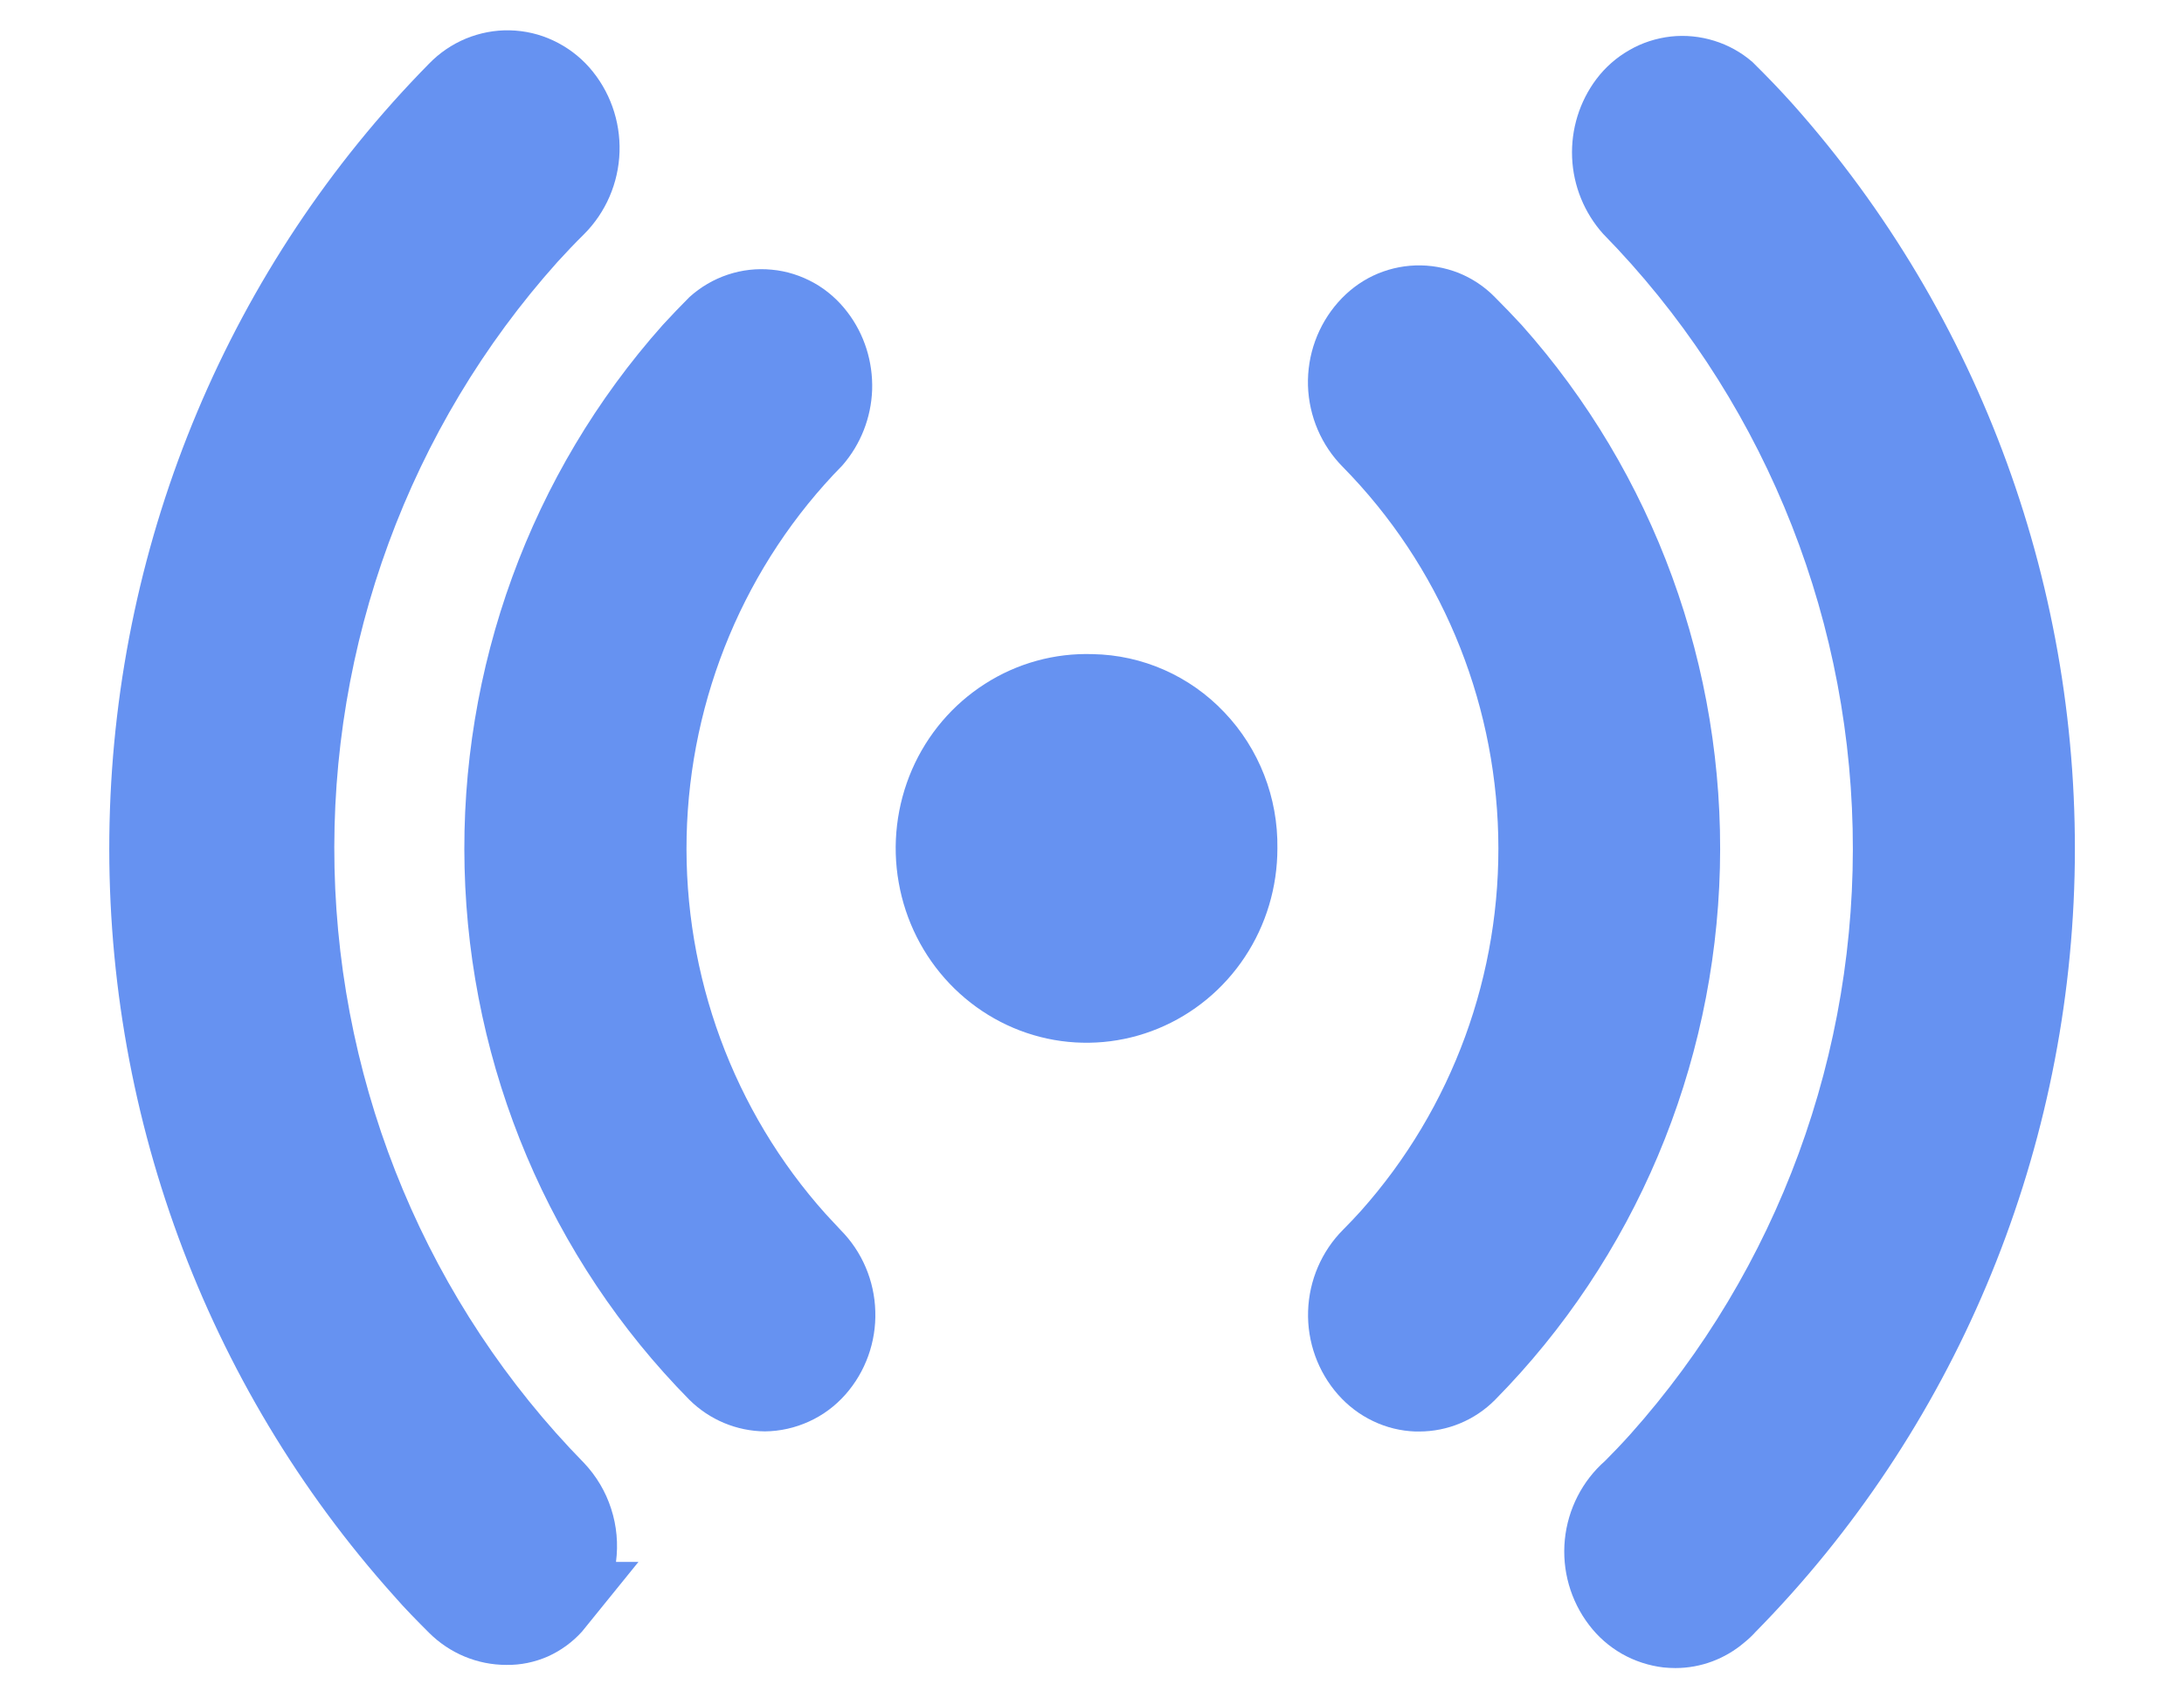 <svg width="18" height="14" viewBox="0 0 18 14" fill="none" xmlns="http://www.w3.org/2000/svg">
<path d="M6.806 10.008C6.045 9.159 5.634 8.044 5.659 6.894C5.685 5.745 6.144 4.649 6.943 3.836C7.093 3.664 7.18 3.443 7.188 3.213C7.195 2.982 7.124 2.756 6.985 2.574C6.91 2.475 6.816 2.392 6.709 2.332C6.601 2.272 6.483 2.234 6.36 2.223C6.238 2.211 6.115 2.225 5.998 2.264C5.881 2.303 5.774 2.366 5.682 2.449C5.607 2.524 5.534 2.601 5.462 2.679C4.373 3.902 3.788 5.505 3.829 7.155C3.87 8.805 4.534 10.376 5.683 11.54C5.849 11.704 6.072 11.797 6.304 11.799C6.429 11.798 6.553 11.77 6.667 11.718C6.782 11.666 6.884 11.59 6.968 11.495C7.134 11.307 7.222 11.061 7.214 10.809C7.207 10.556 7.104 10.316 6.928 10.139C6.888 10.096 6.847 10.053 6.806 10.008Z" fill="#6692F1"/>
<path d="M4.814 12.06C3.535 10.755 2.799 8.999 2.757 7.155C2.716 5.312 3.374 3.523 4.593 2.161C4.665 2.082 4.739 2.004 4.813 1.931C4.993 1.751 5.098 1.508 5.106 1.252C5.114 0.996 5.025 0.747 4.857 0.556C4.774 0.462 4.673 0.387 4.56 0.334C4.448 0.281 4.326 0.253 4.202 0.25C4.078 0.247 3.955 0.271 3.84 0.318C3.725 0.366 3.622 0.436 3.535 0.526C1.899 2.188 0.957 4.429 0.903 6.781C0.849 9.134 1.688 11.416 3.246 13.154C3.336 13.258 3.437 13.36 3.537 13.46C3.707 13.629 3.935 13.724 4.173 13.724C4.29 13.726 4.406 13.702 4.514 13.655C4.621 13.607 4.718 13.537 4.797 13.449L5.262 12.875H5.077C5.096 12.727 5.083 12.578 5.037 12.437C4.992 12.296 4.915 12.167 4.814 12.06Z" fill="#6692F1"/>
<path d="M14.778 0.861C14.676 0.747 14.57 0.636 14.443 0.511C14.351 0.431 14.244 0.372 14.128 0.336C14.012 0.3 13.891 0.288 13.771 0.301C13.65 0.315 13.534 0.352 13.429 0.413C13.323 0.473 13.231 0.554 13.157 0.652C13.018 0.837 12.947 1.066 12.957 1.3C12.967 1.533 13.058 1.755 13.212 1.927C14.491 3.232 15.228 4.988 15.269 6.831C15.31 8.675 14.653 10.463 13.434 11.826C13.362 11.906 13.288 11.983 13.229 12.042C13.041 12.207 12.922 12.44 12.897 12.691C12.872 12.943 12.944 13.195 13.096 13.394C13.17 13.492 13.263 13.573 13.368 13.633C13.474 13.693 13.591 13.731 13.711 13.745C13.743 13.748 13.776 13.75 13.808 13.75C14.017 13.75 14.218 13.675 14.378 13.538C14.41 13.512 14.44 13.484 14.468 13.453C16.098 11.797 17.04 9.565 17.098 7.22C17.155 4.876 16.325 2.599 14.778 0.861Z" fill="#6692F1"/>
<path d="M12.541 2.679C12.469 2.601 12.396 2.525 12.32 2.449C12.235 2.362 12.132 2.294 12.02 2.249C11.907 2.205 11.787 2.184 11.666 2.188C11.545 2.192 11.426 2.221 11.316 2.273C11.207 2.325 11.109 2.4 11.028 2.492C10.862 2.68 10.773 2.926 10.78 3.179C10.788 3.432 10.891 3.672 11.068 3.85C11.862 4.657 12.32 5.744 12.348 6.886C12.376 8.028 11.97 9.136 11.216 9.982C11.168 10.035 11.119 10.087 11.069 10.137C10.892 10.315 10.789 10.555 10.781 10.808C10.773 11.061 10.862 11.308 11.028 11.496C11.109 11.588 11.207 11.662 11.316 11.714C11.426 11.767 11.545 11.796 11.666 11.8H11.697C11.93 11.8 12.155 11.707 12.321 11.54C13.47 10.376 14.134 8.805 14.175 7.154C14.216 5.504 13.631 3.901 12.541 2.679Z" fill="#6692F1"/>
<path d="M9.005 5.392C8.692 5.382 8.383 5.467 8.118 5.637C7.852 5.807 7.643 6.053 7.516 6.345C7.39 6.637 7.351 6.961 7.407 7.275C7.462 7.589 7.608 7.879 7.826 8.108C8.044 8.337 8.324 8.495 8.63 8.561C8.937 8.627 9.256 8.598 9.546 8.478C9.836 8.358 10.085 8.153 10.26 7.888C10.435 7.624 10.528 7.312 10.528 6.993C10.534 6.575 10.377 6.172 10.091 5.872C9.806 5.571 9.415 5.399 9.005 5.392Z" fill="#6692F1"/>
</svg>
